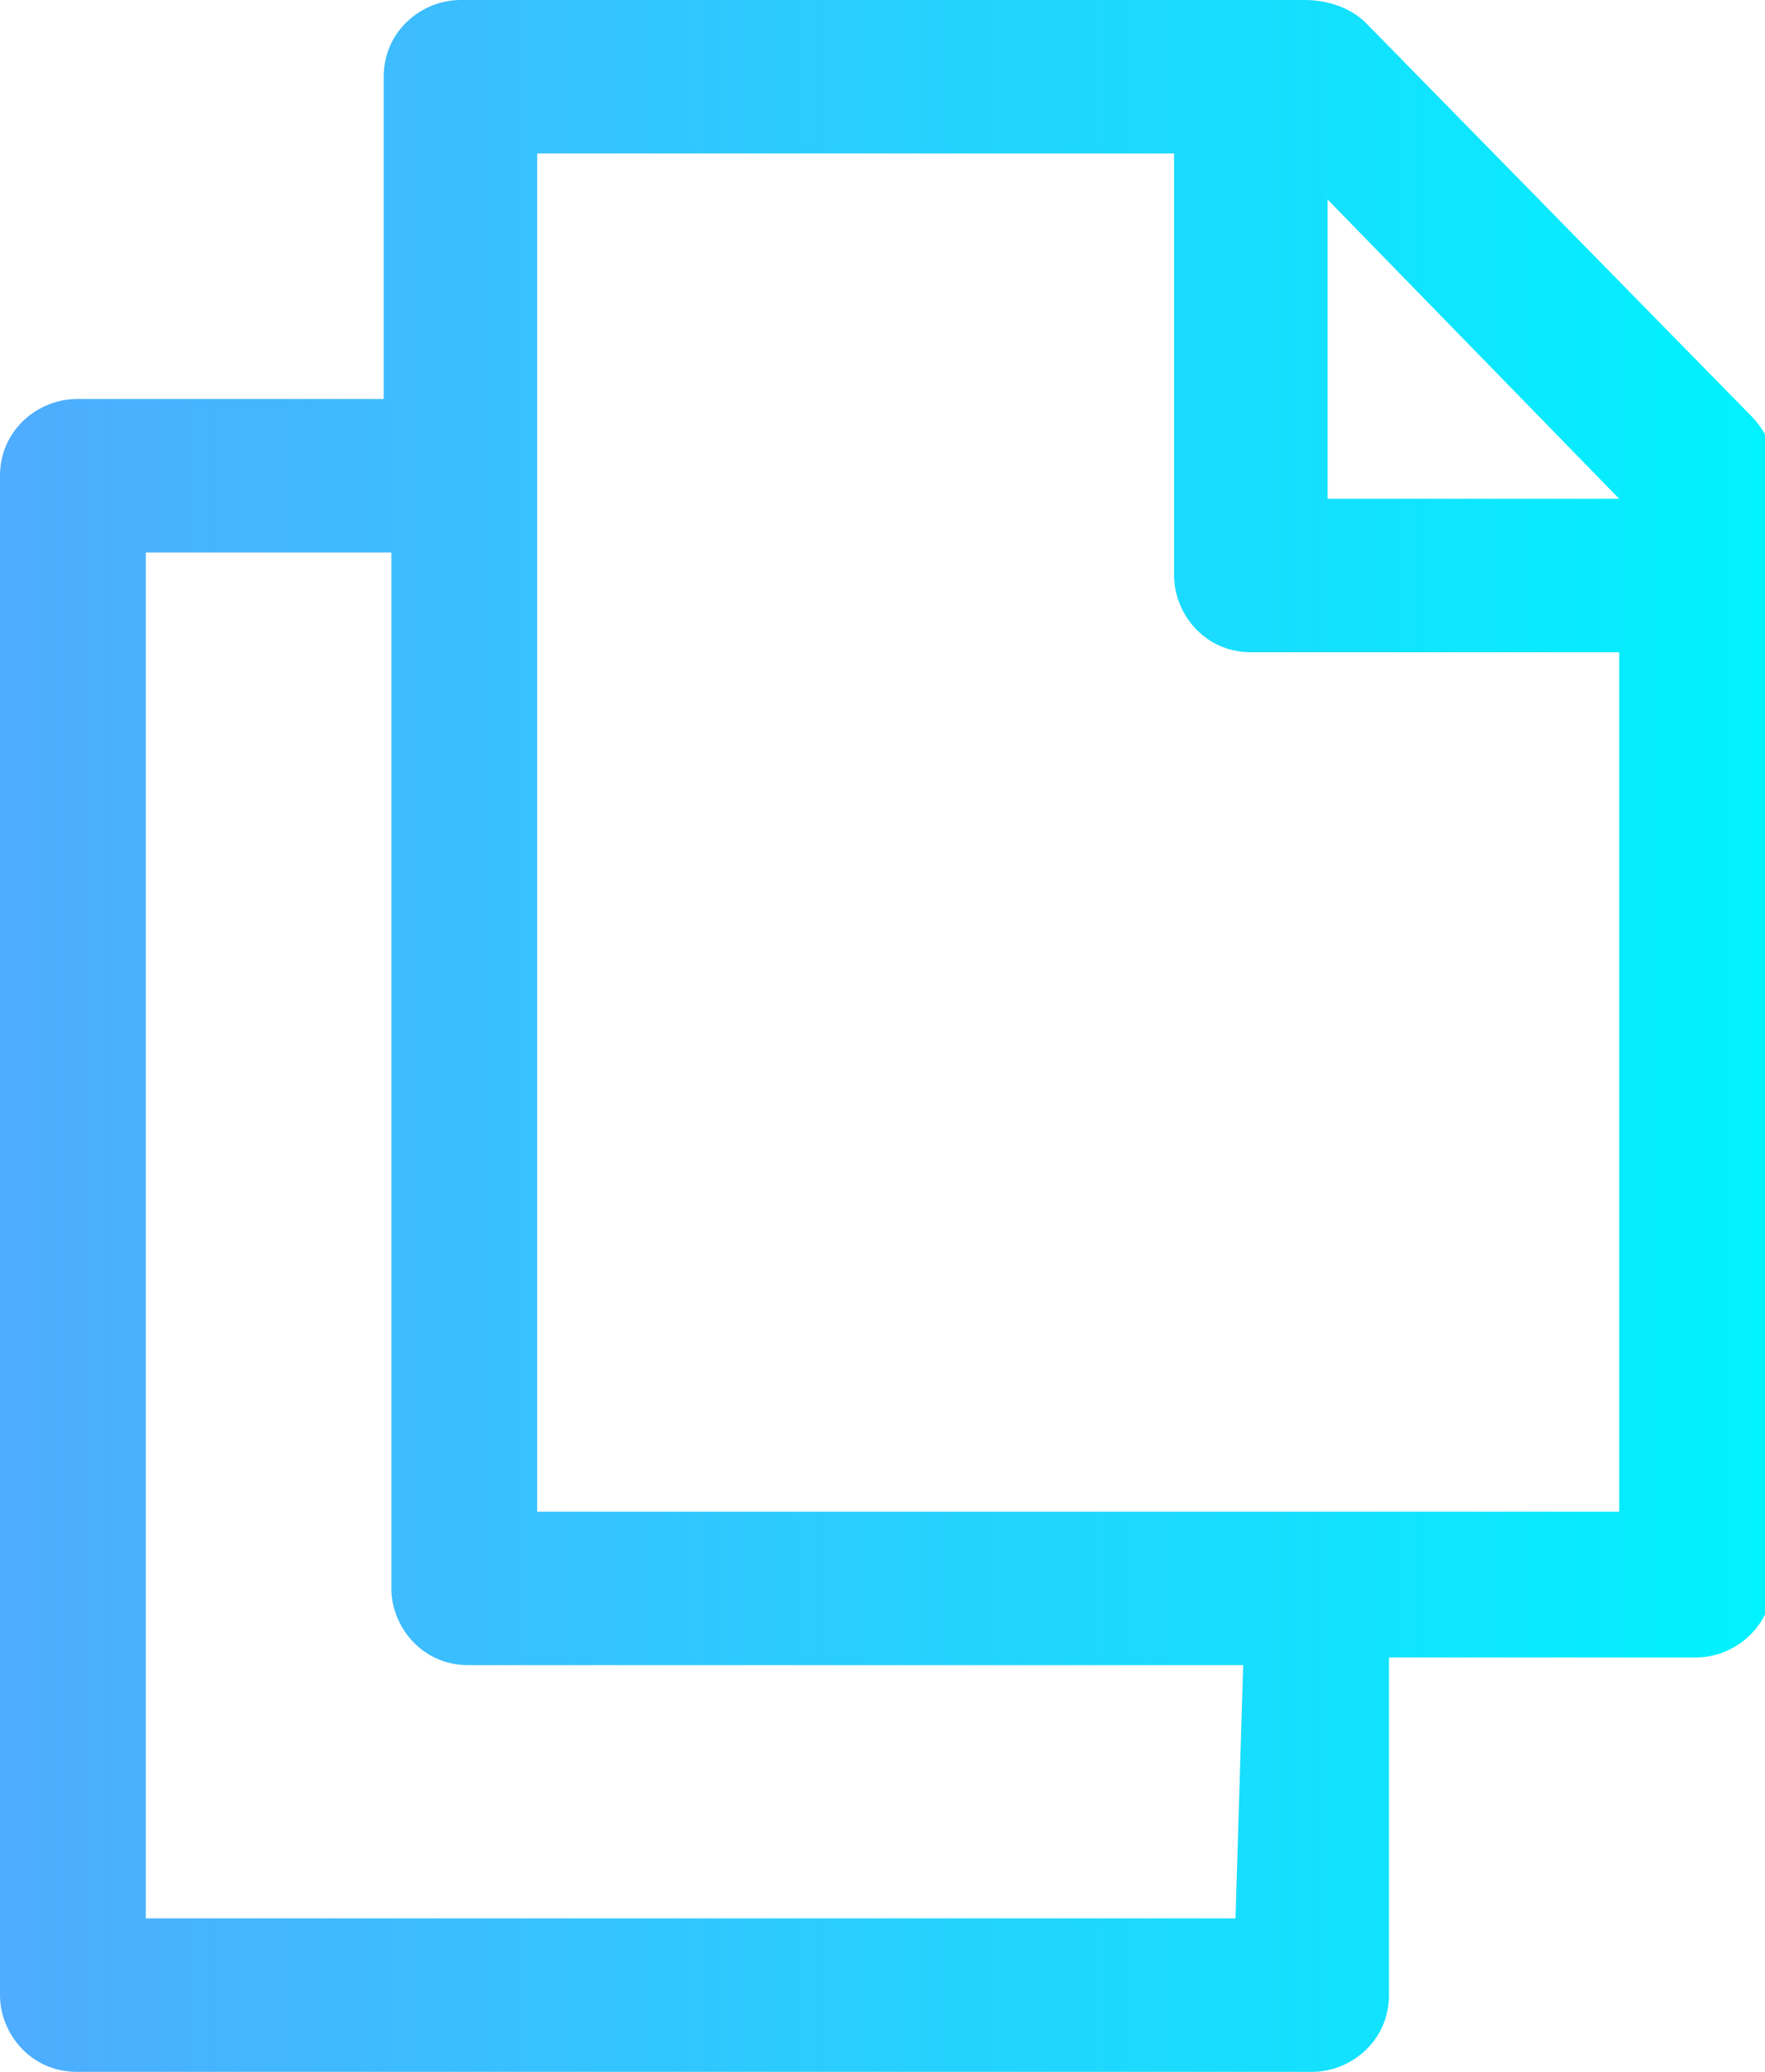 <?xml version="1.0" encoding="utf-8"?>
<!-- Generator: Adobe Illustrator 21.0.0, SVG Export Plug-In . SVG Version: 6.00 Build 0)  -->
<svg version="1.1" id="Capa_1" xmlns="http://www.w3.org/2000/svg" xmlns:xlink="http://www.w3.org/1999/xlink" x="0px" y="0px"
	 viewBox="0 0 23 27" style="enable-background:new 0 0 23 27;" xml:space="preserve">
<style type="text/css">
	.st0{fill:url(#SVGID_1_);}
</style>
<g>
	<g>
		<linearGradient id="SVGID_1_" gradientUnits="userSpaceOnUse" x1="0" y1="13.5" x2="23" y2="13.5">
			<stop  offset="0" style="stop-color:#4FACFE"/>
			<stop  offset="1" style="stop-color:#00F2FE"/>
		</linearGradient>
		<path class="st0" d="M17,0h-11c-0.5,0-1,0.4-1,1v4.2H1c-0.5,0-1,0.4-1,1V26c0,0.5,0.4,1,1,1h16.1c0.5,0,1-0.4,1-1v-4.4h4
			c0.5,0,1-0.4,1-1V6.1c0-0.3-0.1-0.5-0.3-0.7l-5-5.1C17.6,0.1,17.3,0,17,0z M16.1,25H1.9V7.2h3.2v13.5c0,0.5,0.4,1,1,1h10.1
			L16.1,25L16.1,25z M7,19.7V2h8.3v5.5c0,0.5,0.4,1,1,1h4.8v11.2H7z M21.1,6.5h-3.8V2.6L21.1,6.5L21.1,6.5z"/>
	</g>
</g>
</svg>
